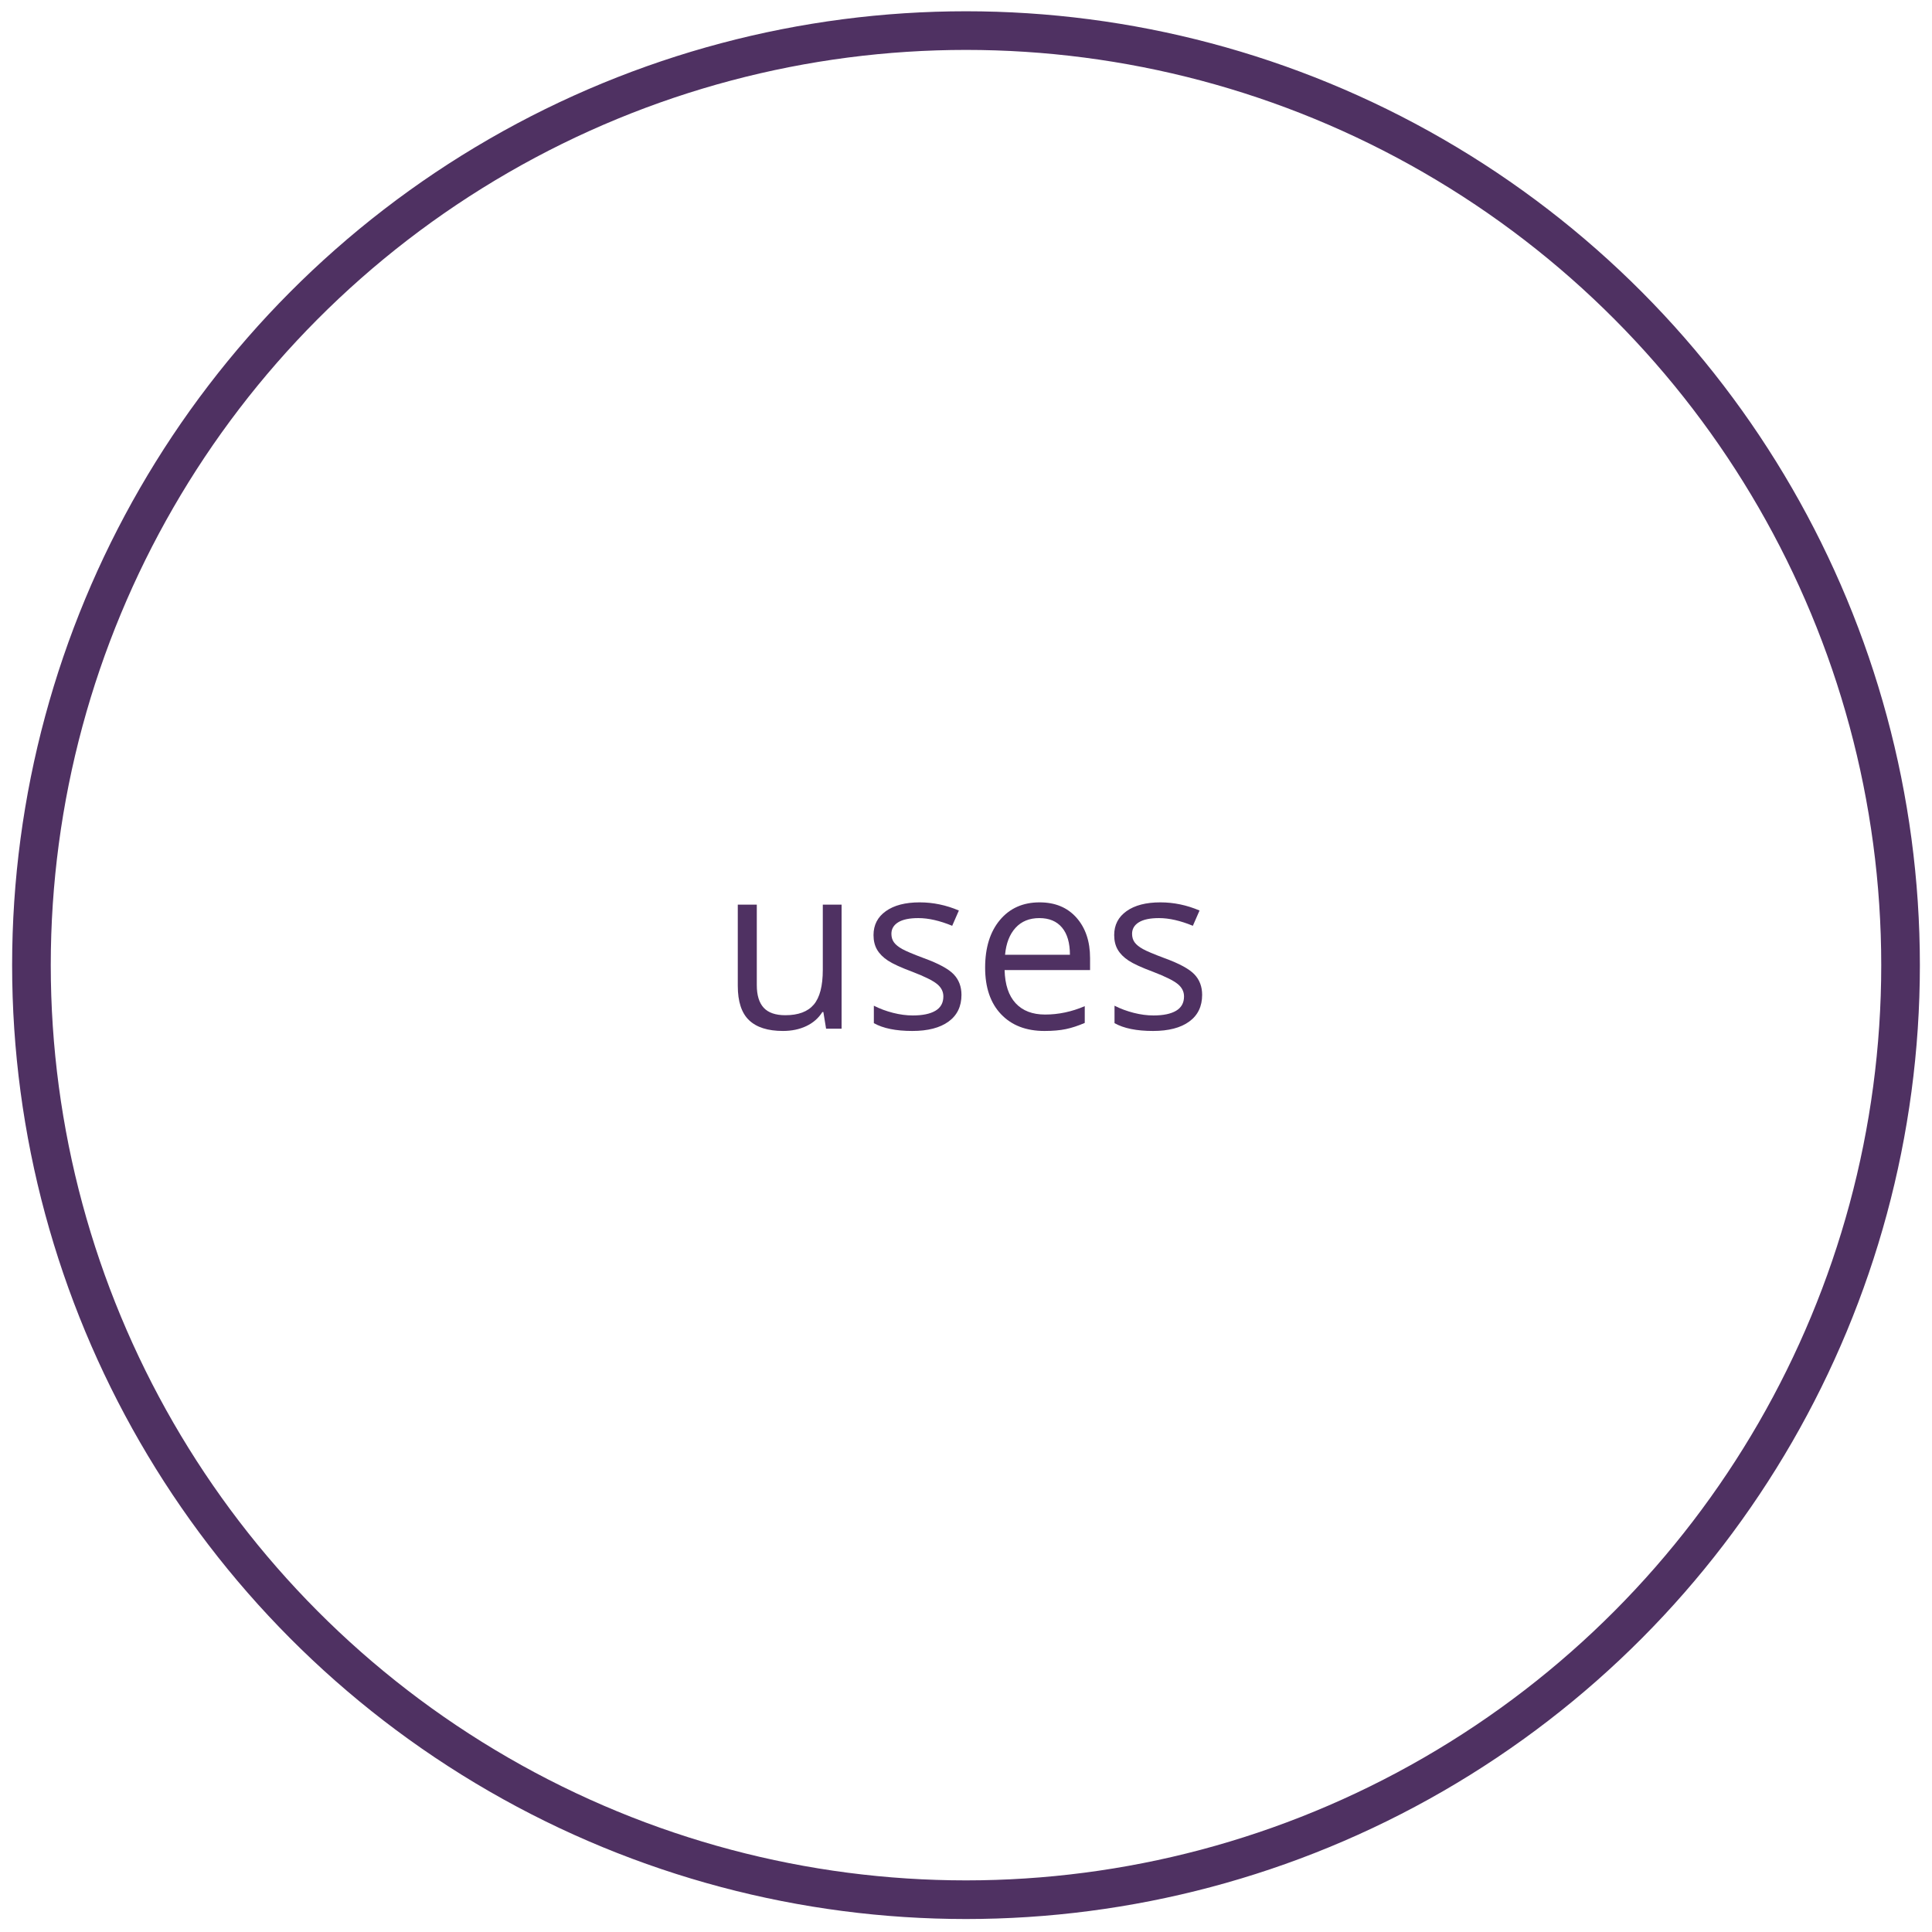 <?xml version="1.0" encoding="utf-8"?>
<!-- Generator: Adobe Illustrator 16.0.0, SVG Export Plug-In . SVG Version: 6.00 Build 0)  -->
<!DOCTYPE svg PUBLIC "-//W3C//DTD SVG 1.1//EN" "http://www.w3.org/Graphics/SVG/1.1/DTD/svg11.dtd">
<svg version="1.1" id="Layer_1" xmlns="http://www.w3.org/2000/svg" xmlns:xlink="http://www.w3.org/1999/xlink" x="0px" y="0px"
	 width="600px" height="600px" viewBox="0 0 600 600" enable-background="new 0 0 600 600" xml:space="preserve">
<circle fill="none" stroke="#4F3162" stroke-width="12" stroke-miterlimit="10" cx="300" cy="299.735" r="290.235"/>
<g>
	<path fill="#4F3162" d="M235.031,280.939v24.996c0,3.141,0.715,5.484,2.145,7.031c1.429,1.547,3.668,2.32,6.715,2.32
		c4.03,0,6.979-1.102,8.842-3.305s2.795-5.801,2.795-10.793v-20.25h5.836v38.531h-4.816l-0.844-5.168h-0.316
		c-1.195,1.898-2.854,3.352-4.975,4.359c-2.122,1.008-4.541,1.512-7.26,1.512c-4.688,0-8.197-1.113-10.529-3.34
		c-2.333-2.227-3.498-5.789-3.498-10.688v-25.207H235.031z"/>
	<path fill="#4F3162" d="M298.594,308.959c0,3.586-1.336,6.352-4.008,8.297s-6.422,2.918-11.25,2.918
		c-5.11,0-9.094-0.809-11.953-2.426v-5.414c1.851,0.938,3.837,1.676,5.959,2.215c2.121,0.539,4.166,0.809,6.135,0.809
		c3.046,0,5.391-0.486,7.031-1.459c1.64-0.973,2.461-2.455,2.461-4.447c0-1.5-0.65-2.783-1.951-3.85s-3.838-2.326-7.611-3.779
		c-3.586-1.336-6.135-2.502-7.646-3.498s-2.637-2.127-3.375-3.393s-1.107-2.777-1.107-4.535c0-3.141,1.277-5.619,3.832-7.436
		c2.554-1.816,6.059-2.725,10.512-2.725c4.148,0,8.203,0.844,12.164,2.531l-2.074,4.746c-3.867-1.594-7.371-2.391-10.512-2.391
		c-2.766,0-4.852,0.434-6.258,1.301s-2.109,2.062-2.109,3.586c0,1.031,0.264,1.91,0.791,2.637s1.376,1.418,2.549,2.074
		c1.172,0.656,3.422,1.605,6.75,2.848c4.57,1.664,7.658,3.34,9.264,5.027C297.79,304.283,298.594,306.404,298.594,308.959z"/>
	<path fill="#4F3162" d="M324.363,320.174c-5.695,0-10.189-1.734-13.482-5.203s-4.939-8.285-4.939-14.449
		c0-6.211,1.529-11.145,4.588-14.801s7.166-5.484,12.322-5.484c4.828,0,8.648,1.588,11.461,4.764s4.219,7.365,4.219,12.568v3.691
		h-26.543c0.117,4.523,1.26,7.957,3.428,10.301s5.221,3.516,9.158,3.516c4.148,0,8.25-0.867,12.305-2.602v5.203
		c-2.062,0.891-4.014,1.529-5.854,1.916S326.965,320.174,324.363,320.174z M322.781,285.123c-3.094,0-5.561,1.008-7.4,3.023
		s-2.924,4.805-3.252,8.367h20.145c0-3.68-0.82-6.498-2.461-8.455S325.828,285.123,322.781,285.123z"/>
	<path fill="#4F3162" d="M373.336,308.959c0,3.586-1.336,6.352-4.008,8.297s-6.422,2.918-11.25,2.918
		c-5.109,0-9.094-0.809-11.953-2.426v-5.414c1.852,0.938,3.838,1.676,5.959,2.215s4.166,0.809,6.135,0.809
		c3.047,0,5.391-0.486,7.031-1.459s2.461-2.455,2.461-4.447c0-1.5-0.65-2.783-1.951-3.85s-3.838-2.326-7.611-3.779
		c-3.586-1.336-6.135-2.502-7.646-3.498s-2.637-2.127-3.375-3.393s-1.107-2.777-1.107-4.535c0-3.141,1.277-5.619,3.832-7.436
		s6.059-2.725,10.512-2.725c4.148,0,8.203,0.844,12.164,2.531l-2.074,4.746c-3.867-1.594-7.371-2.391-10.512-2.391
		c-2.766,0-4.852,0.434-6.258,1.301s-2.109,2.062-2.109,3.586c0,1.031,0.264,1.91,0.791,2.637s1.377,1.418,2.549,2.074
		s3.422,1.605,6.75,2.848c4.57,1.664,7.658,3.34,9.264,5.027S373.336,306.404,373.336,308.959z"/>
</g>
</svg>
